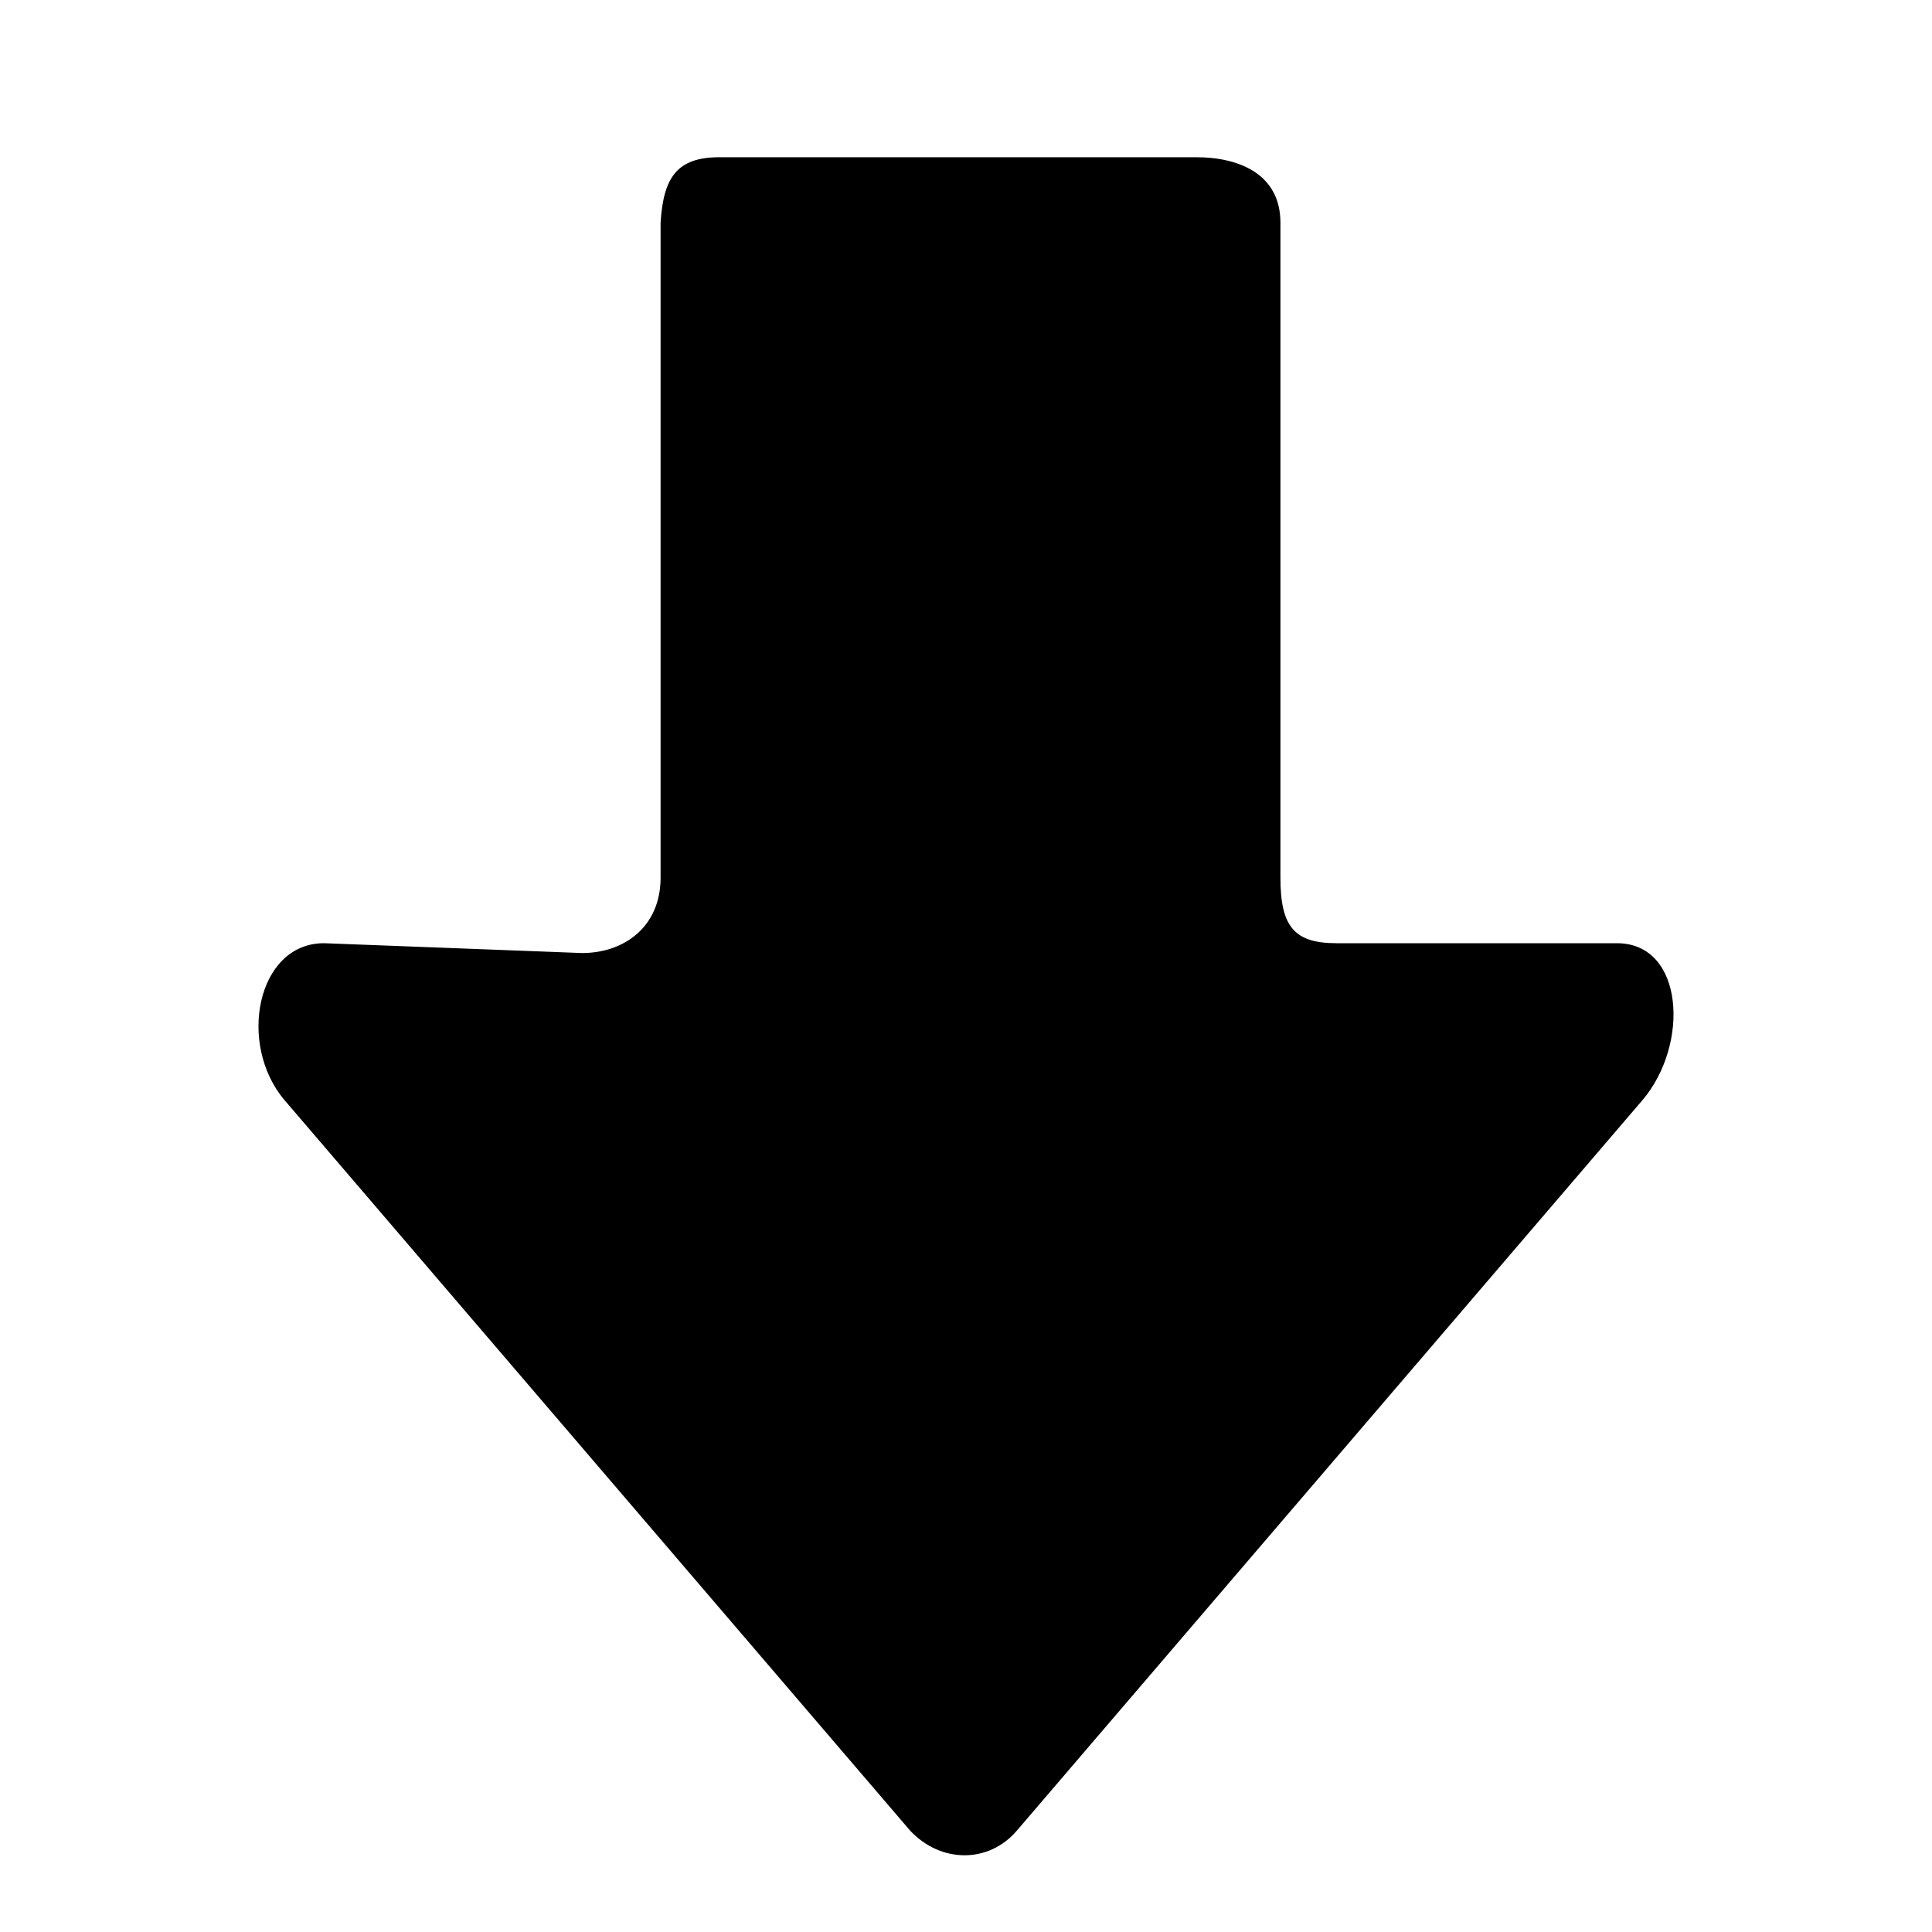 <?xml version="1.0" standalone="no"?><!DOCTYPE svg PUBLIC "-//W3C//DTD SVG 1.1//EN" "http://www.w3.org/Graphics/SVG/1.1/DTD/svg11.dtd"><svg t="1522661144095" class="icon" style="" viewBox="0 0 1024 1024" version="1.1" xmlns="http://www.w3.org/2000/svg" p-id="3668" xmlns:xlink="http://www.w3.org/1999/xlink" width="400" height="400"><defs><style type="text/css"></style></defs><path d="M381.344 83.333h252.714c22.298 0 44.597 8.679 44.597 34.716v347.155c0 26.037 7.433 34.716 29.731 34.716h148.656c35.678 0 38.651 53.81 13.378 83.317l-331.503 387.077c-14.866 17.358-40.137 17.358-56.489 0l-331.502-387.078c-25.271-29.509-14.866-83.317 20.812-83.317l136.763 5.209c22.298 0 41.623-13.886 41.623-39.923v-347.155c1.486-24.301 8.919-34.716 31.218-34.715v0z" p-id="3669"></path></svg>